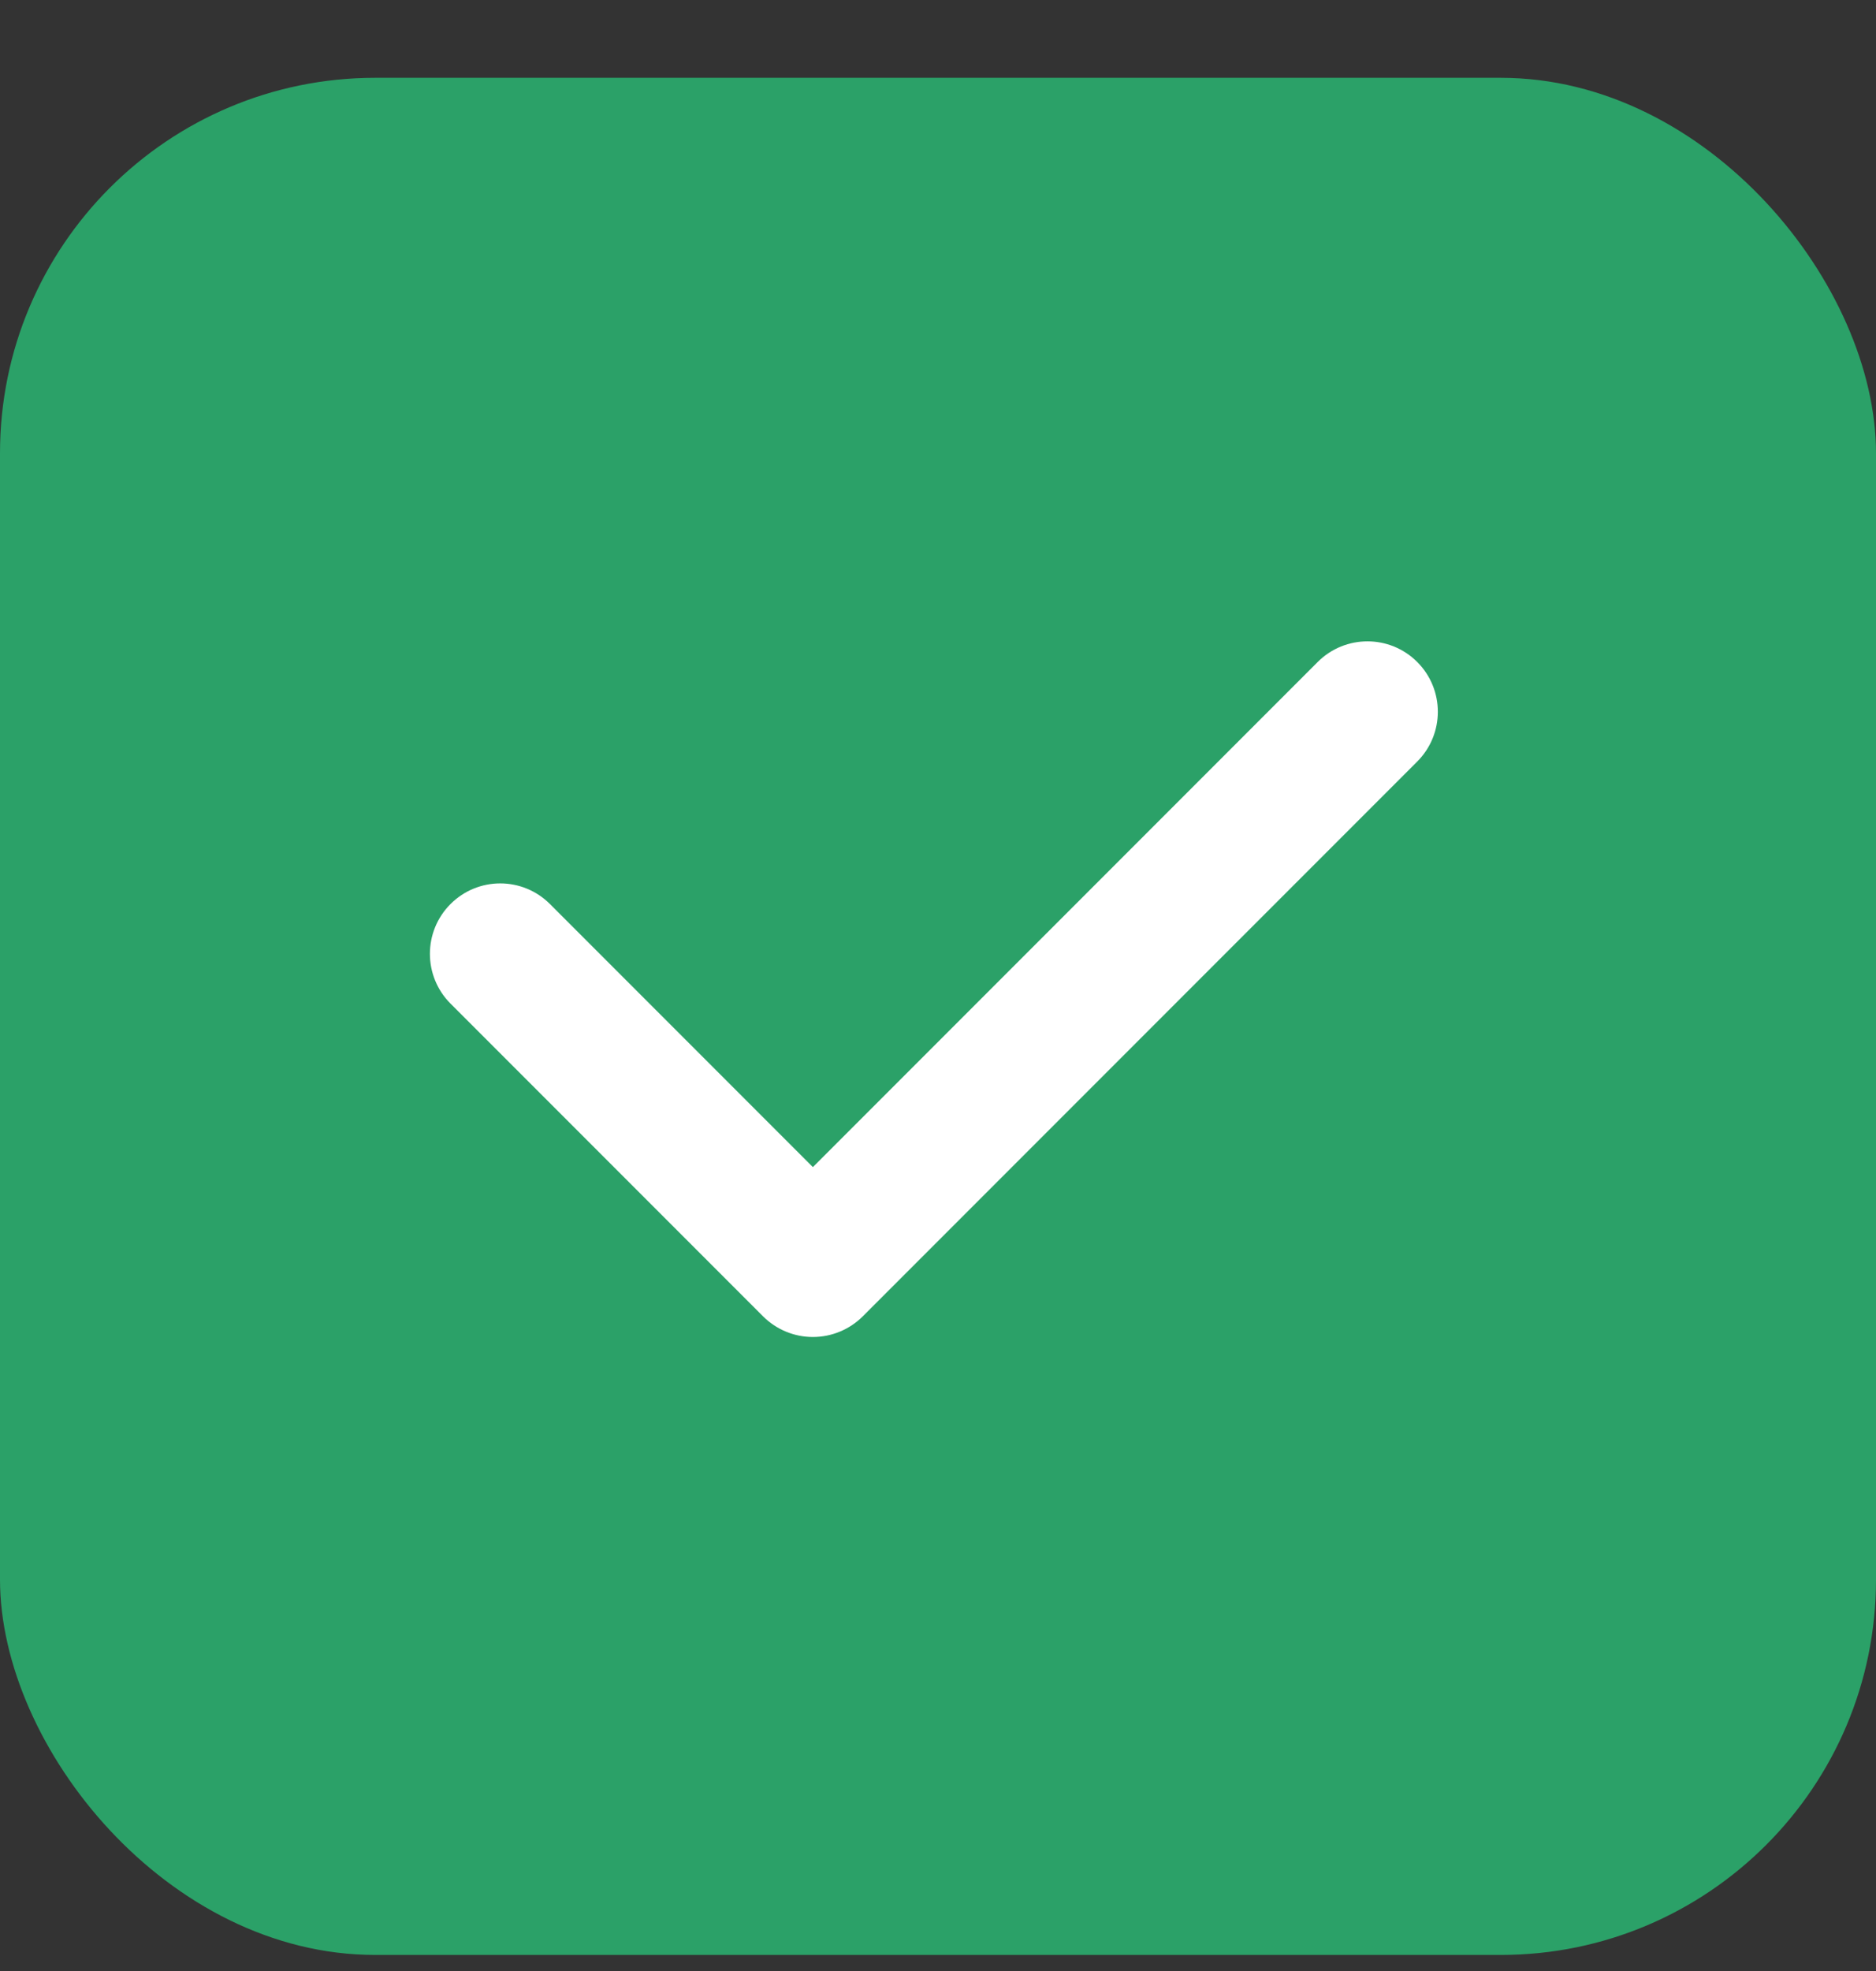 <svg width="20" height="21" viewBox="0 0 20 21" fill="none" xmlns="http://www.w3.org/2000/svg">
<rect x="0" y="0" width="20" height="21" fill="#333333" stroke="none"/>
<rect y="0.829" width="20" height="20" rx="4" fill="#2BA168"/>
<g clip-path="url(#clip0_2425_13596)">
<path fill-rule="evenodd" clip-rule="evenodd" d="M15.109 7.053C15.402 7.346 15.402 7.821 15.109 8.114L9.197 14.026C9.056 14.166 8.865 14.245 8.666 14.245C8.467 14.245 8.277 14.166 8.136 14.026L4.803 10.693C4.51 10.4 4.51 9.925 4.803 9.632C5.096 9.339 5.57 9.339 5.863 9.632L8.666 12.435L14.048 7.053C14.341 6.76 14.816 6.76 15.109 7.053Z" fill="white"/>
</g>
<defs>
<clipPath id="clip0_2425_13596">
<rect width="16" height="16" fill="white" transform="translate(2 2.829)"/>
</clipPath>
</defs>
</svg>
